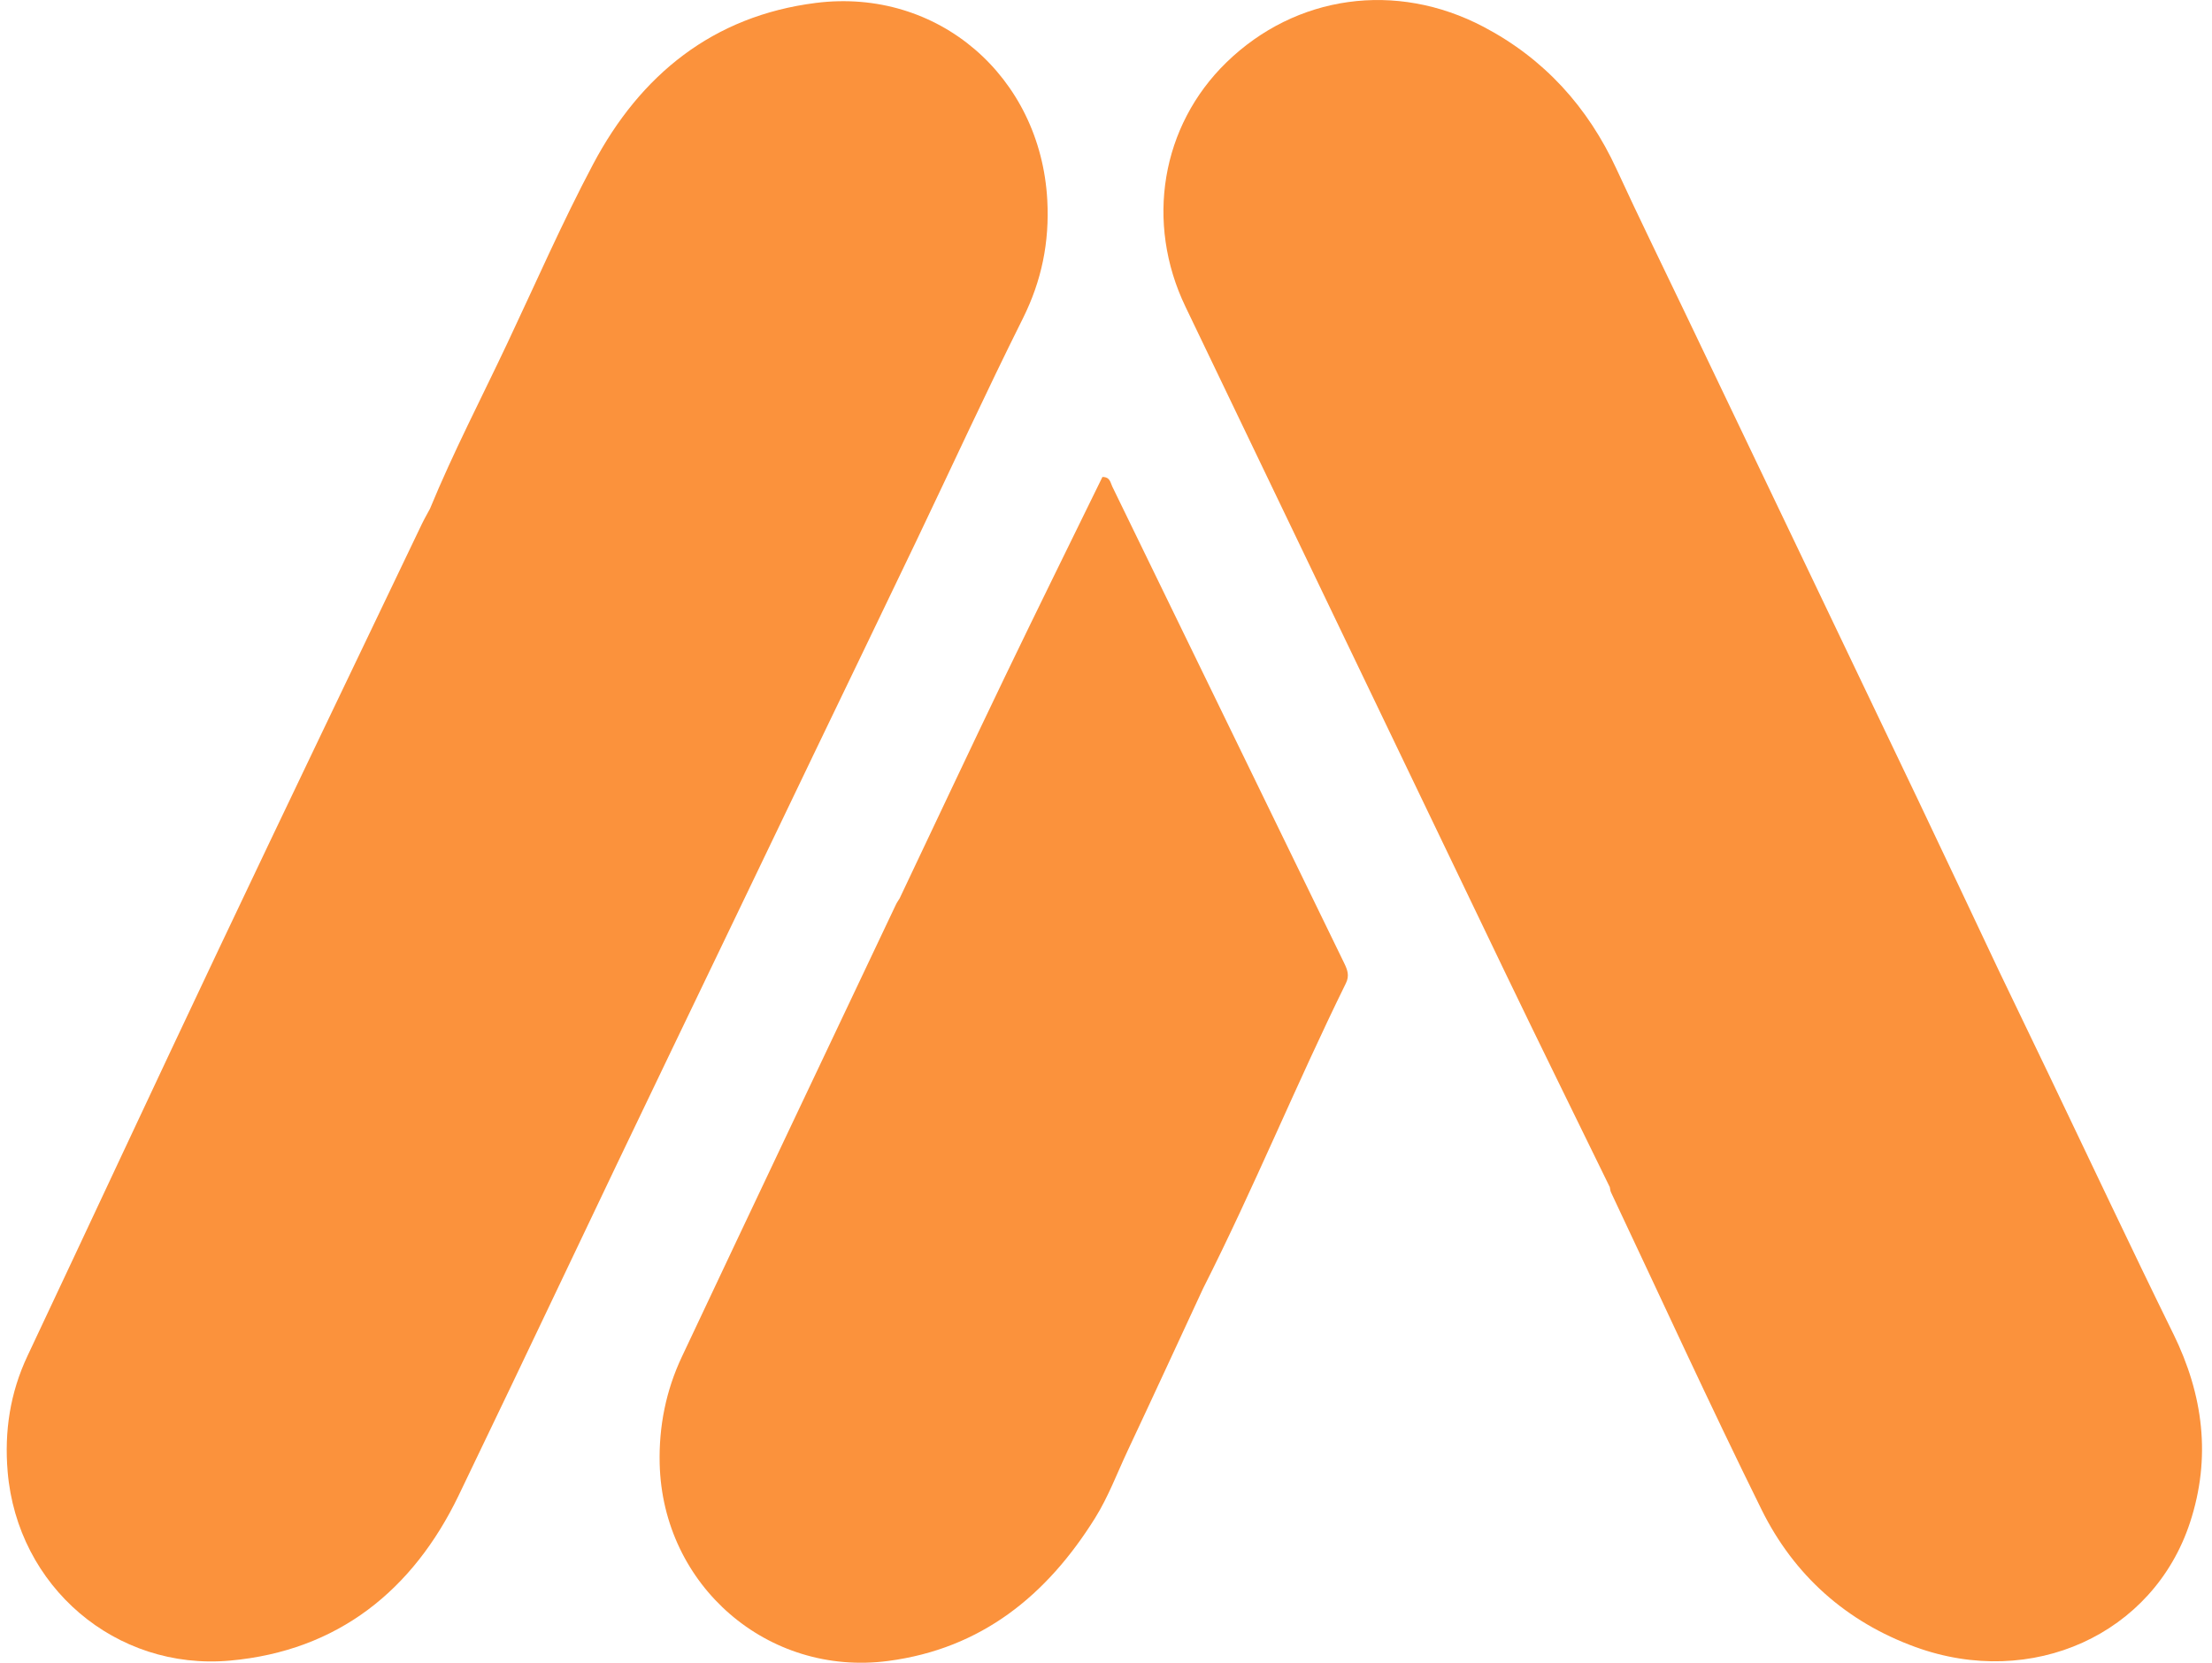 <svg width="133" height="100" viewBox="0 0 133 100" fill="none" xmlns="http://www.w3.org/2000/svg">
<g clip-path="url(#clip0_3101_711)">
<path d="M48.829 45.563C50.918 41.223 53.013 36.886 55.092 32.542C57.228 28.076 59.293 23.576 61.503 19.149C62.636 16.877 63.105 14.554 62.97 12.04C62.569 4.605 56.403 -0.753 49.051 0.176C42.874 0.957 38.511 4.492 35.661 9.875C33.804 13.379 32.213 17.022 30.52 20.61C28.953 23.934 27.253 27.197 25.852 30.599C25.683 30.916 25.501 31.228 25.347 31.552C21.287 40.04 17.21 48.52 13.183 57.021C9.315 65.183 5.505 73.374 1.654 81.545C0.607 83.766 0.255 86.082 0.46 88.512C1.044 95.415 6.944 100.489 13.826 99.872C20.336 99.288 24.837 95.621 27.574 89.945C31.842 81.094 36.025 72.198 40.289 63.345C43.142 57.42 45.983 51.492 48.829 45.565V45.563Z" fill="#FB923C"/>
<path d="M130.67 80.212C128.112 75.002 125.642 69.746 123.134 64.513C122.158 62.474 121.174 60.438 120.195 58.401C118.563 54.952 116.941 51.496 115.298 48.051C110.634 38.284 105.961 28.523 101.291 18.761C99.925 15.904 98.527 13.06 97.203 10.184C95.477 6.437 92.85 3.532 89.201 1.613C83.933 -1.159 77.906 -0.297 73.745 3.749C69.815 7.568 68.847 13.388 71.278 18.446C77.683 31.778 84.069 45.116 90.478 58.443C92.56 62.771 94.685 67.079 96.791 71.396C96.815 71.501 96.819 71.616 96.865 71.711C99.871 78.078 102.8 84.485 105.919 90.796C107.864 94.731 111.001 97.538 115.165 99.054C122.171 101.604 129.467 98.296 131.677 91.57C132.962 87.659 132.478 83.892 130.672 80.212H130.67Z" fill="#FB923C"/>
<path d="M66.88 29.268C66.767 29.038 66.75 28.68 66.285 28.686C64.347 32.655 62.378 36.634 60.455 40.633C58.312 45.09 56.21 49.566 54.09 54.034C54.016 54.157 53.929 54.275 53.868 54.405C49.574 63.471 45.269 72.53 40.995 81.606C40.044 83.627 39.61 85.778 39.664 88.028C39.84 95.359 46.157 100.842 53.395 99.894C59.004 99.16 62.936 95.958 65.845 91.295C66.648 90.007 67.173 88.583 67.816 87.218C69.338 83.981 70.834 80.733 72.338 77.49C75.39 71.459 77.943 65.194 80.926 59.131C81.152 58.671 81.013 58.319 80.817 57.915C76.17 48.368 71.53 38.816 66.882 29.27L66.88 29.268Z" fill="#FB923C"/>
</g>
<defs>
<clipPath id="clip0_3101_711">
<rect width="131.997" height="100" fill="white" transform="translate(0.401)"/>
</clipPath>
</defs>
</svg>
